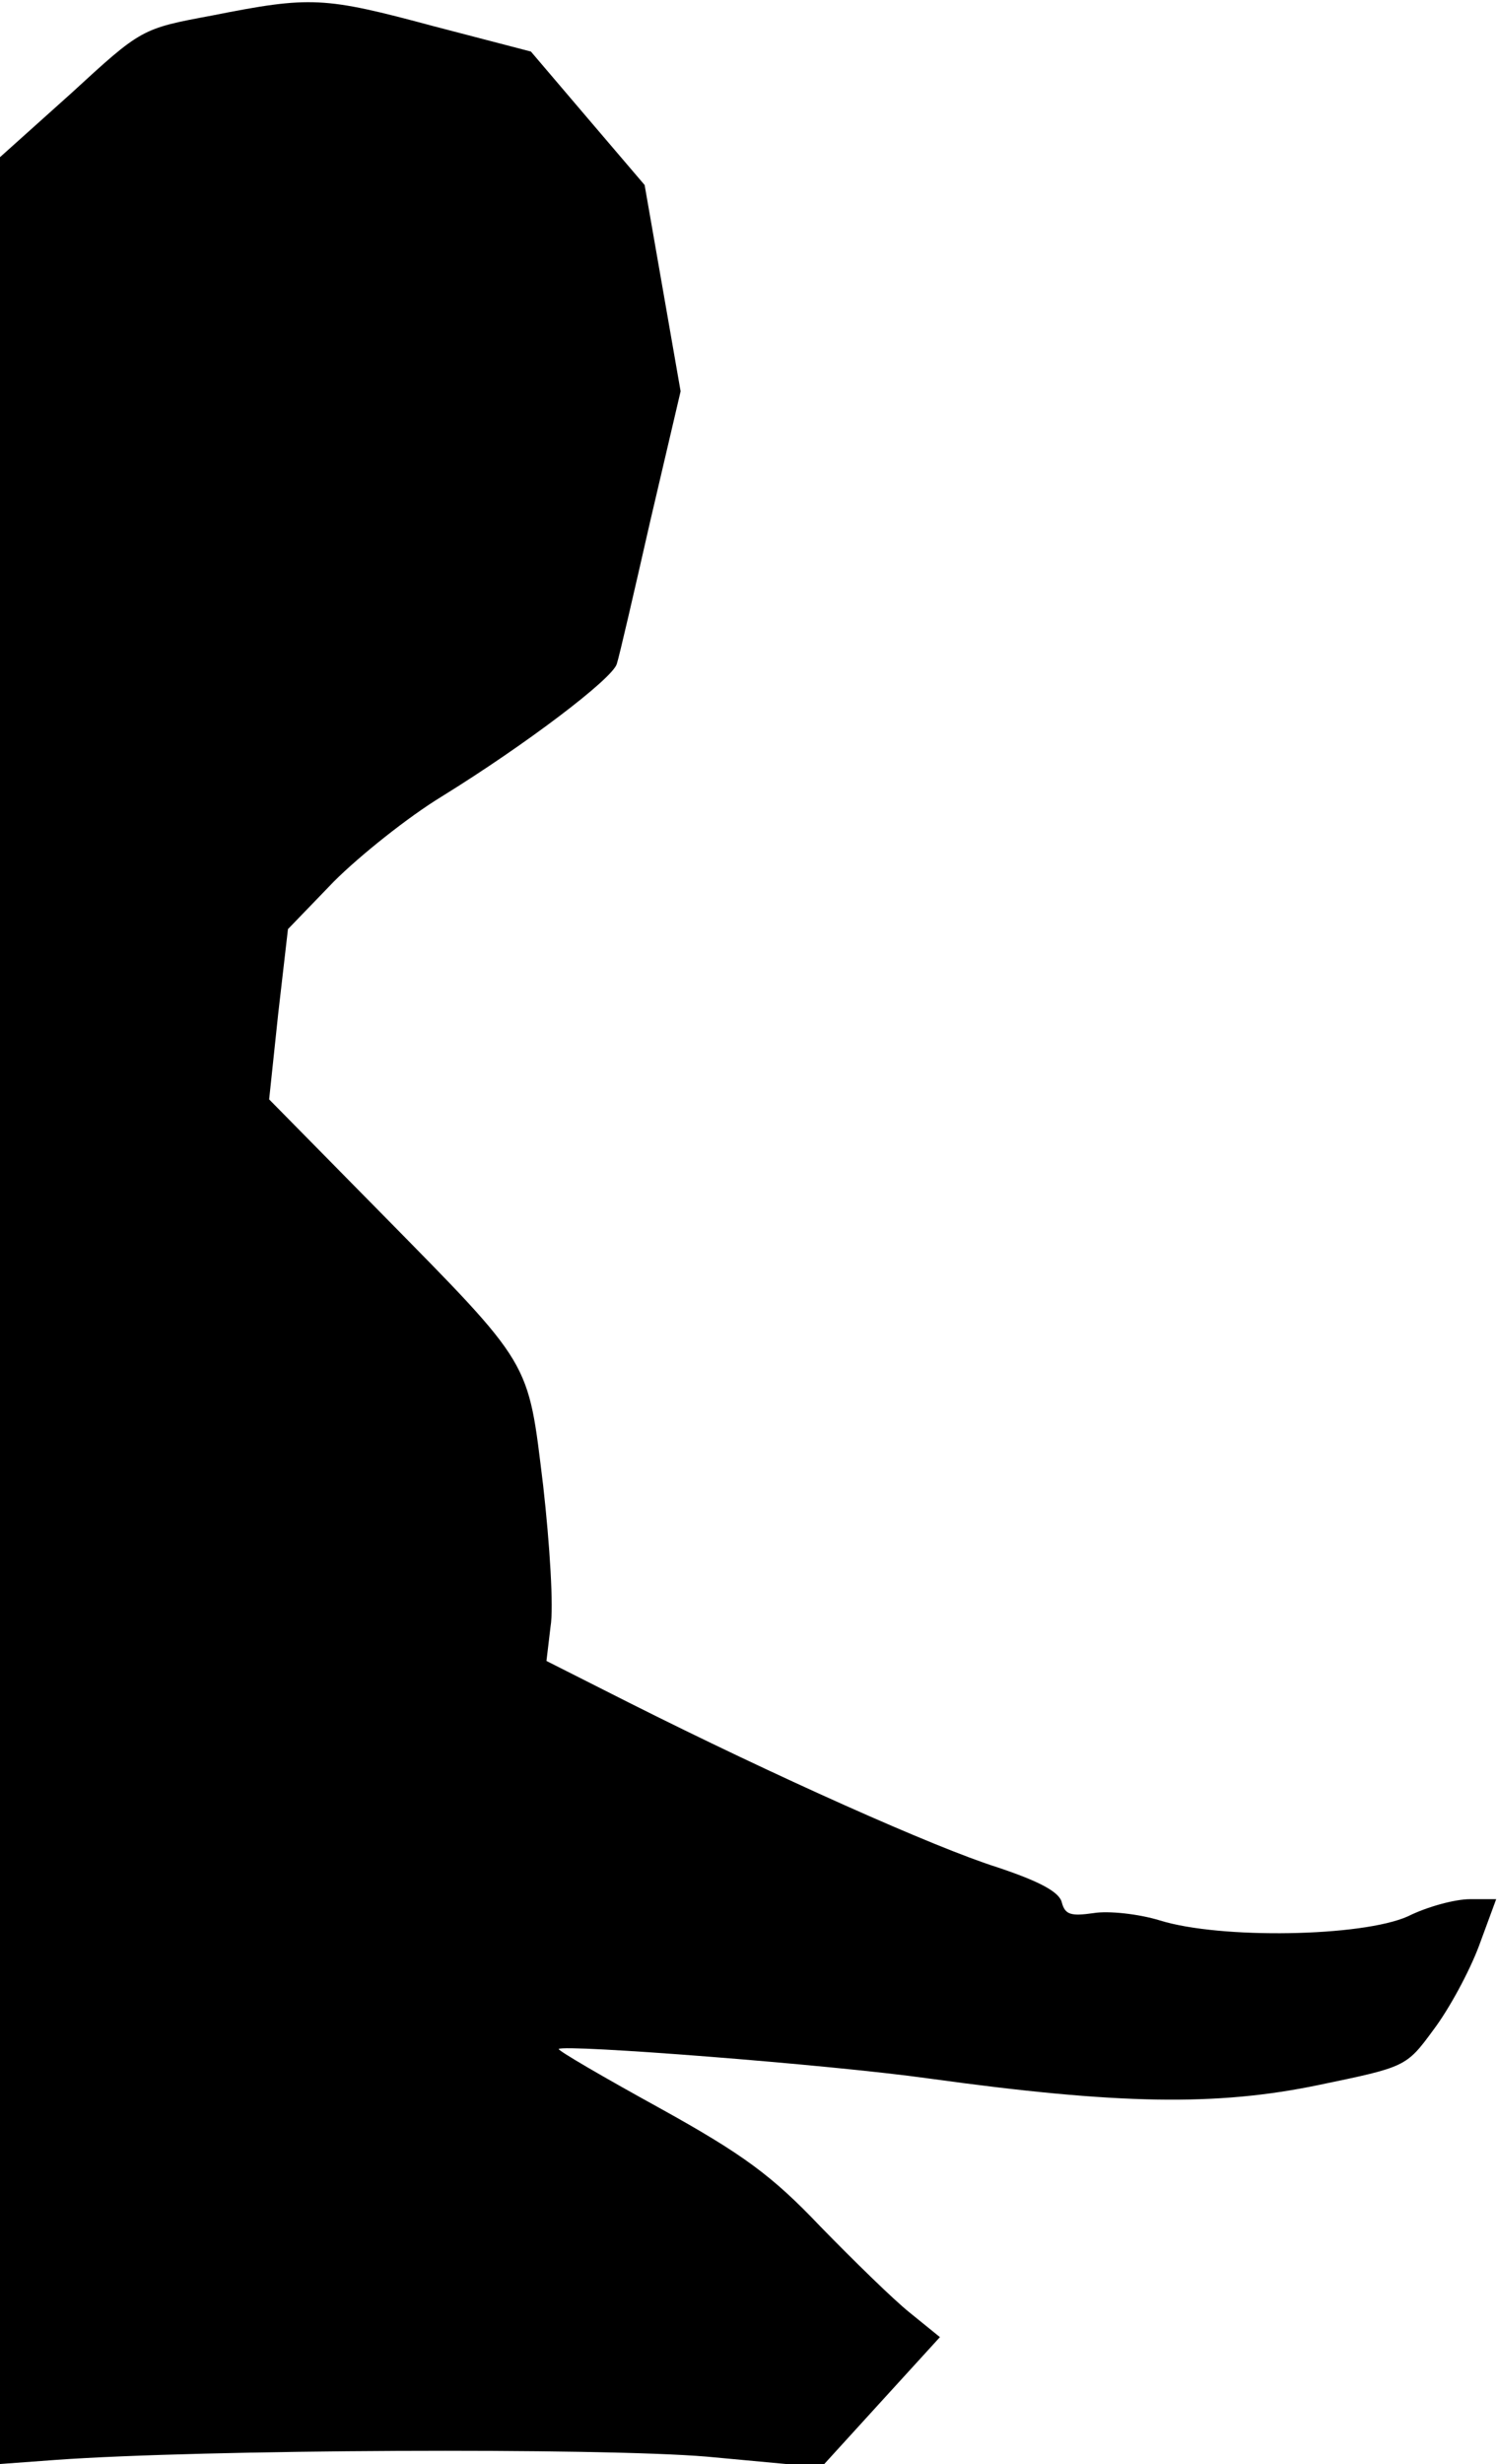 <?xml version="1.0" standalone="no"?>
<!DOCTYPE svg PUBLIC "-//W3C//DTD SVG 20010904//EN"
 "http://www.w3.org/TR/2001/REC-SVG-20010904/DTD/svg10.dtd">
<svg version="1.0" xmlns="http://www.w3.org/2000/svg"
 width="183pt" height="301pt" viewBox="0 0 183 301"
 preserveAspectRatio="xMidYMid meet">
<g transform="translate(0,301) scale(0.1,-0.1)"
fill="#000000" stroke="none">
<path fill="#000000" stroke="none" d="M259 2991 c-86 -16 -86 -16 -172 -95
l-87 -78 0 -1409 0 -1409 68 5 c180 13 666 15 796 4 l140 -13 72 79 73 80 -37
30 c-20 16 -69 64 -109 105 -59 62 -94 88 -197 145 -69 38 -124 70 -123 72 7
6 331 -19 452 -36 232 -32 352 -34 477 -8 106 22 107 22 140 67 19 25 44 71
56 103 l21 57 -32 0 c-18 0 -52 -9 -76 -21 -56 -25 -229 -28 -303 -5 -26 8
-63 12 -81 9 -28 -4 -35 -2 -39 13 -3 13 -28 26 -79 43 -76 24 -271 111 -450
201 l-101 51 5 42 c4 23 -1 101 -9 172 -19 155 -12 144 -201 336 l-134 136 11
104 12 104 56 58 c32 32 91 79 132 104 102 63 209 144 214 162 3 9 21 87 41
175 l37 158 -22 126 -22 126 -70 82 -69 81 -119 31 c-134 36 -150 37 -271 13z"/>
</g>
</svg>
